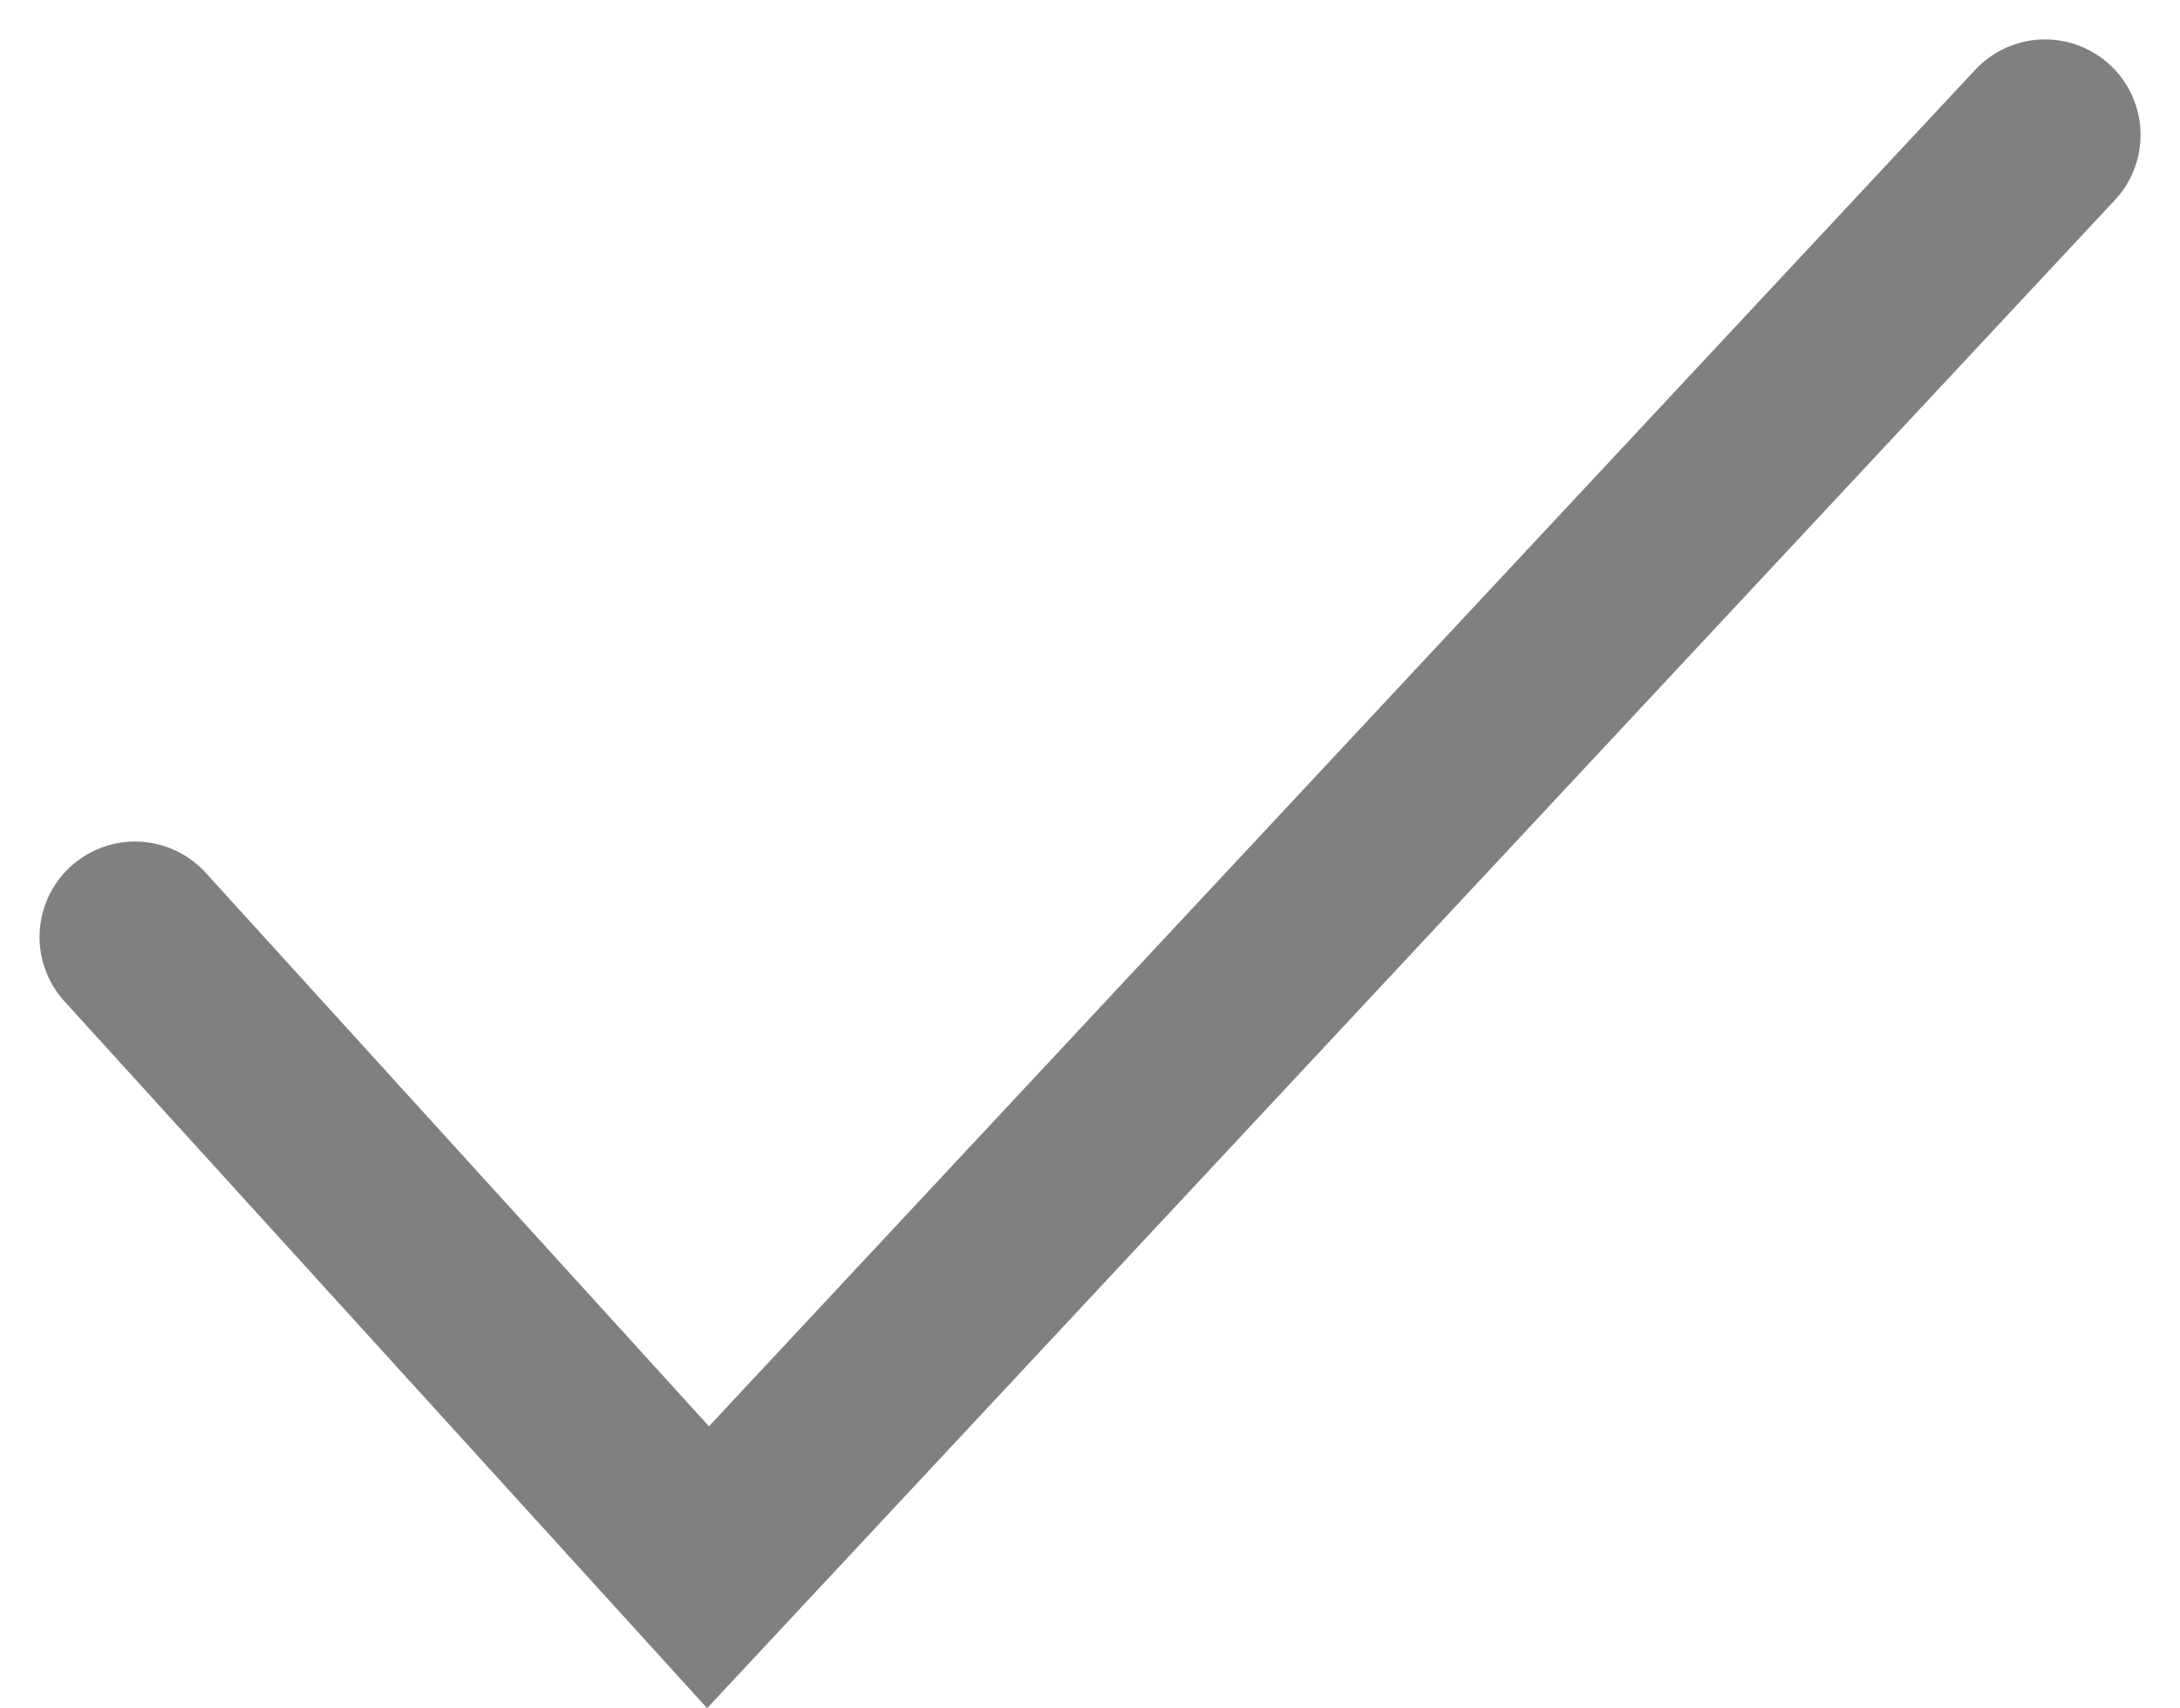<svg xmlns="http://www.w3.org/2000/svg" width="22.827" height="17.889" viewBox="0 0 22.827 17.889"><defs><style>.a{fill:none;stroke:#827f7f;stroke-linecap:round;stroke-width:2px;}</style></defs><path class="a" d="M12428.6-1559l6,6.6,14-15" transform="translate(-12427.186 1568.813)"/></svg>